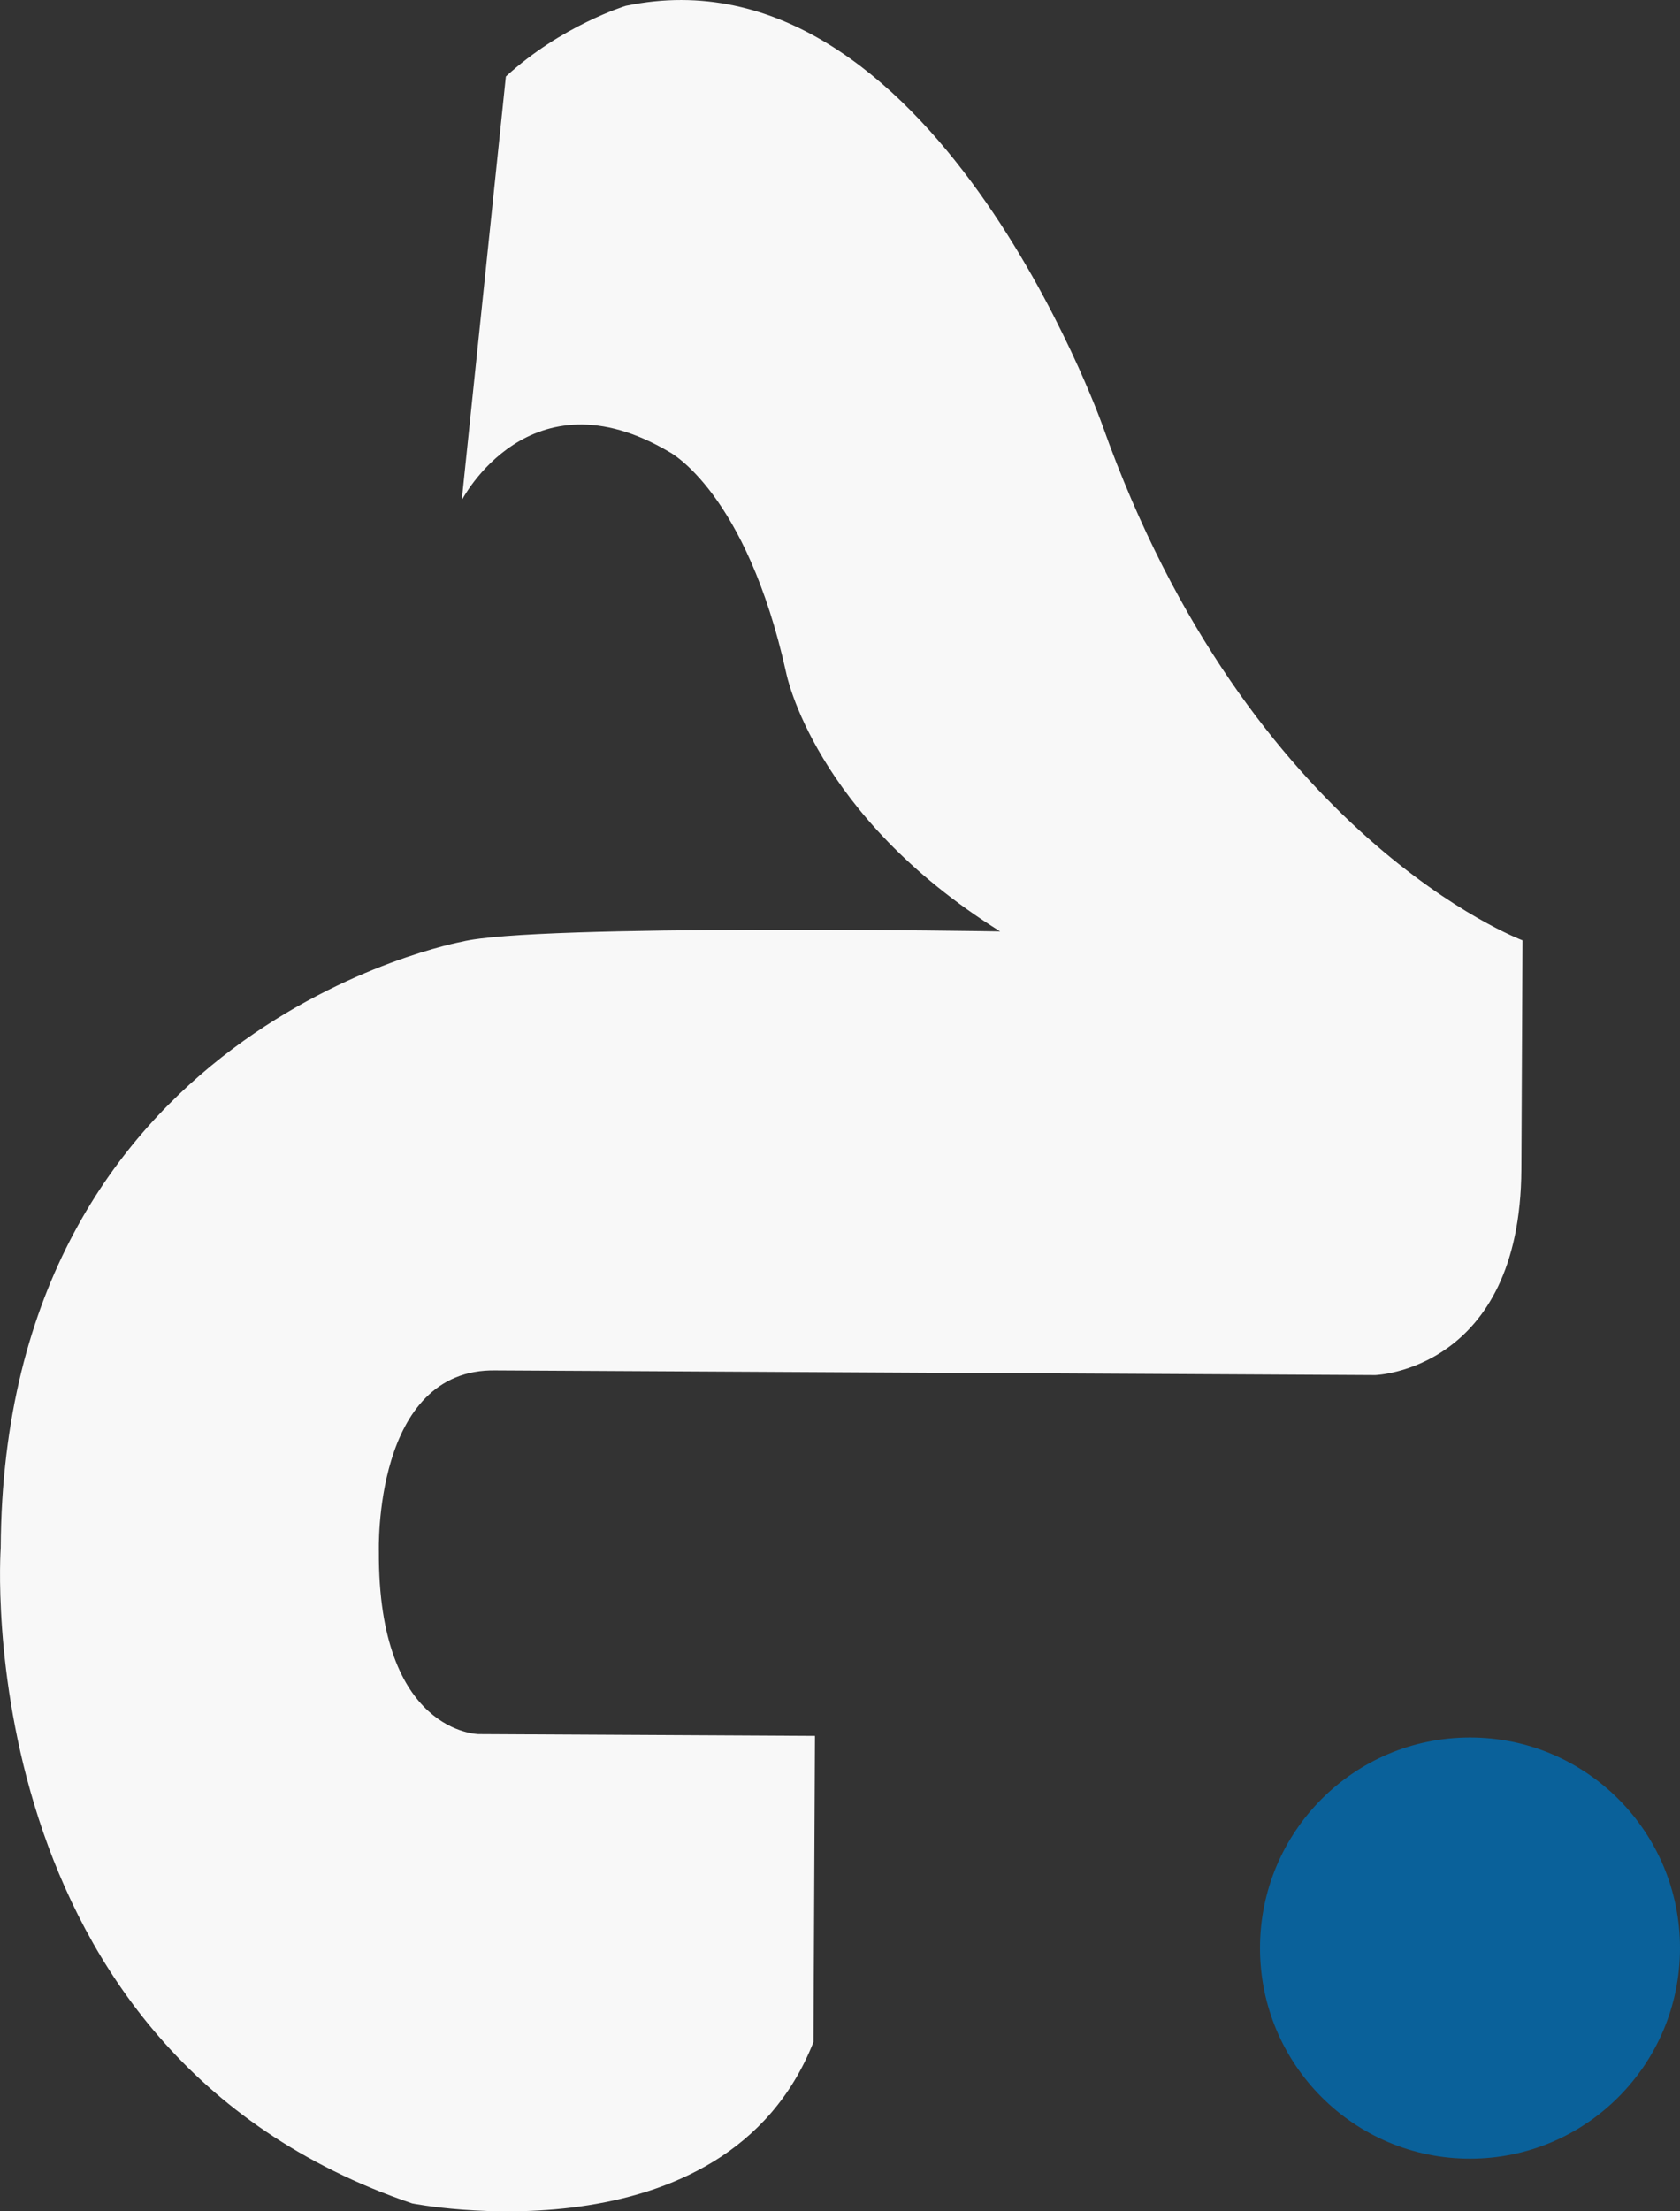 <?xml version="1.0" standalone="no"?>
<!-- Generator: Adobe Fireworks 10, Export SVG Extension by Aaron Beall (http://fireworks.abeall.com) . Version: 0.6.1  -->
<!DOCTYPE svg PUBLIC "-//W3C//DTD SVG 1.1//EN" "http://www.w3.org/Graphics/SVG/1.1/DTD/svg11.dtd">
<svg id="Untitled-Page%201" viewBox="0 0 19 25" style="background-color:#ffffff00" version="1.1"
	xmlns="http://www.w3.org/2000/svg" xmlns:xlink="http://www.w3.org/1999/xlink" xml:space="preserve"
	x="0px" y="0px" width="19px" height="25px"
>
	<rect x="0" y="0" width="19" height="25" fill="#333333" stroke="none"/>
	<path id="Ellipse" d="M 14.25 22.024 C 14.25 20.709 15.313 19.643 16.625 19.643 C 17.937 19.643 19 20.709 19 22.024 C 19 23.339 17.937 24.405 16.625 24.405 C 15.313 24.405 14.25 23.339 14.25 22.024 Z" fill="#0a619a"/>
	<path d="M 5.222 5.656 L 5.721 0.865 C 6.351 0.287 7.077 0.066 7.077 0.066 C 10.527 -0.657 12.469 4.811 12.469 4.811 C 14.126 9.477 17.219 10.631 17.219 10.631 L 17.206 13.221 C 17.194 15.495 15.553 15.546 15.553 15.546 L 5.608 15.493 C 4.218 15.466 4.285 17.542 4.285 17.542 C 4.274 19.599 5.413 19.605 5.413 19.605 L 9.217 19.625 L 9.2 23.086 C 8.202 25.612 4.662 24.911 4.662 24.911 C -0.398 23.193 0.008 17.5 0.008 17.5 C 0.038 11.597 5.227 10.646 5.227 10.646 C 6.039 10.443 11.311 10.53 11.311 10.53 C 9.203 9.213 8.892 7.61 8.892 7.61 C 8.439 5.561 7.572 5.111 7.572 5.111 C 5.984 4.171 5.222 5.656 5.222 5.656 L 5.222 5.656 Z" fill="#f8f8f8"/>
</svg>